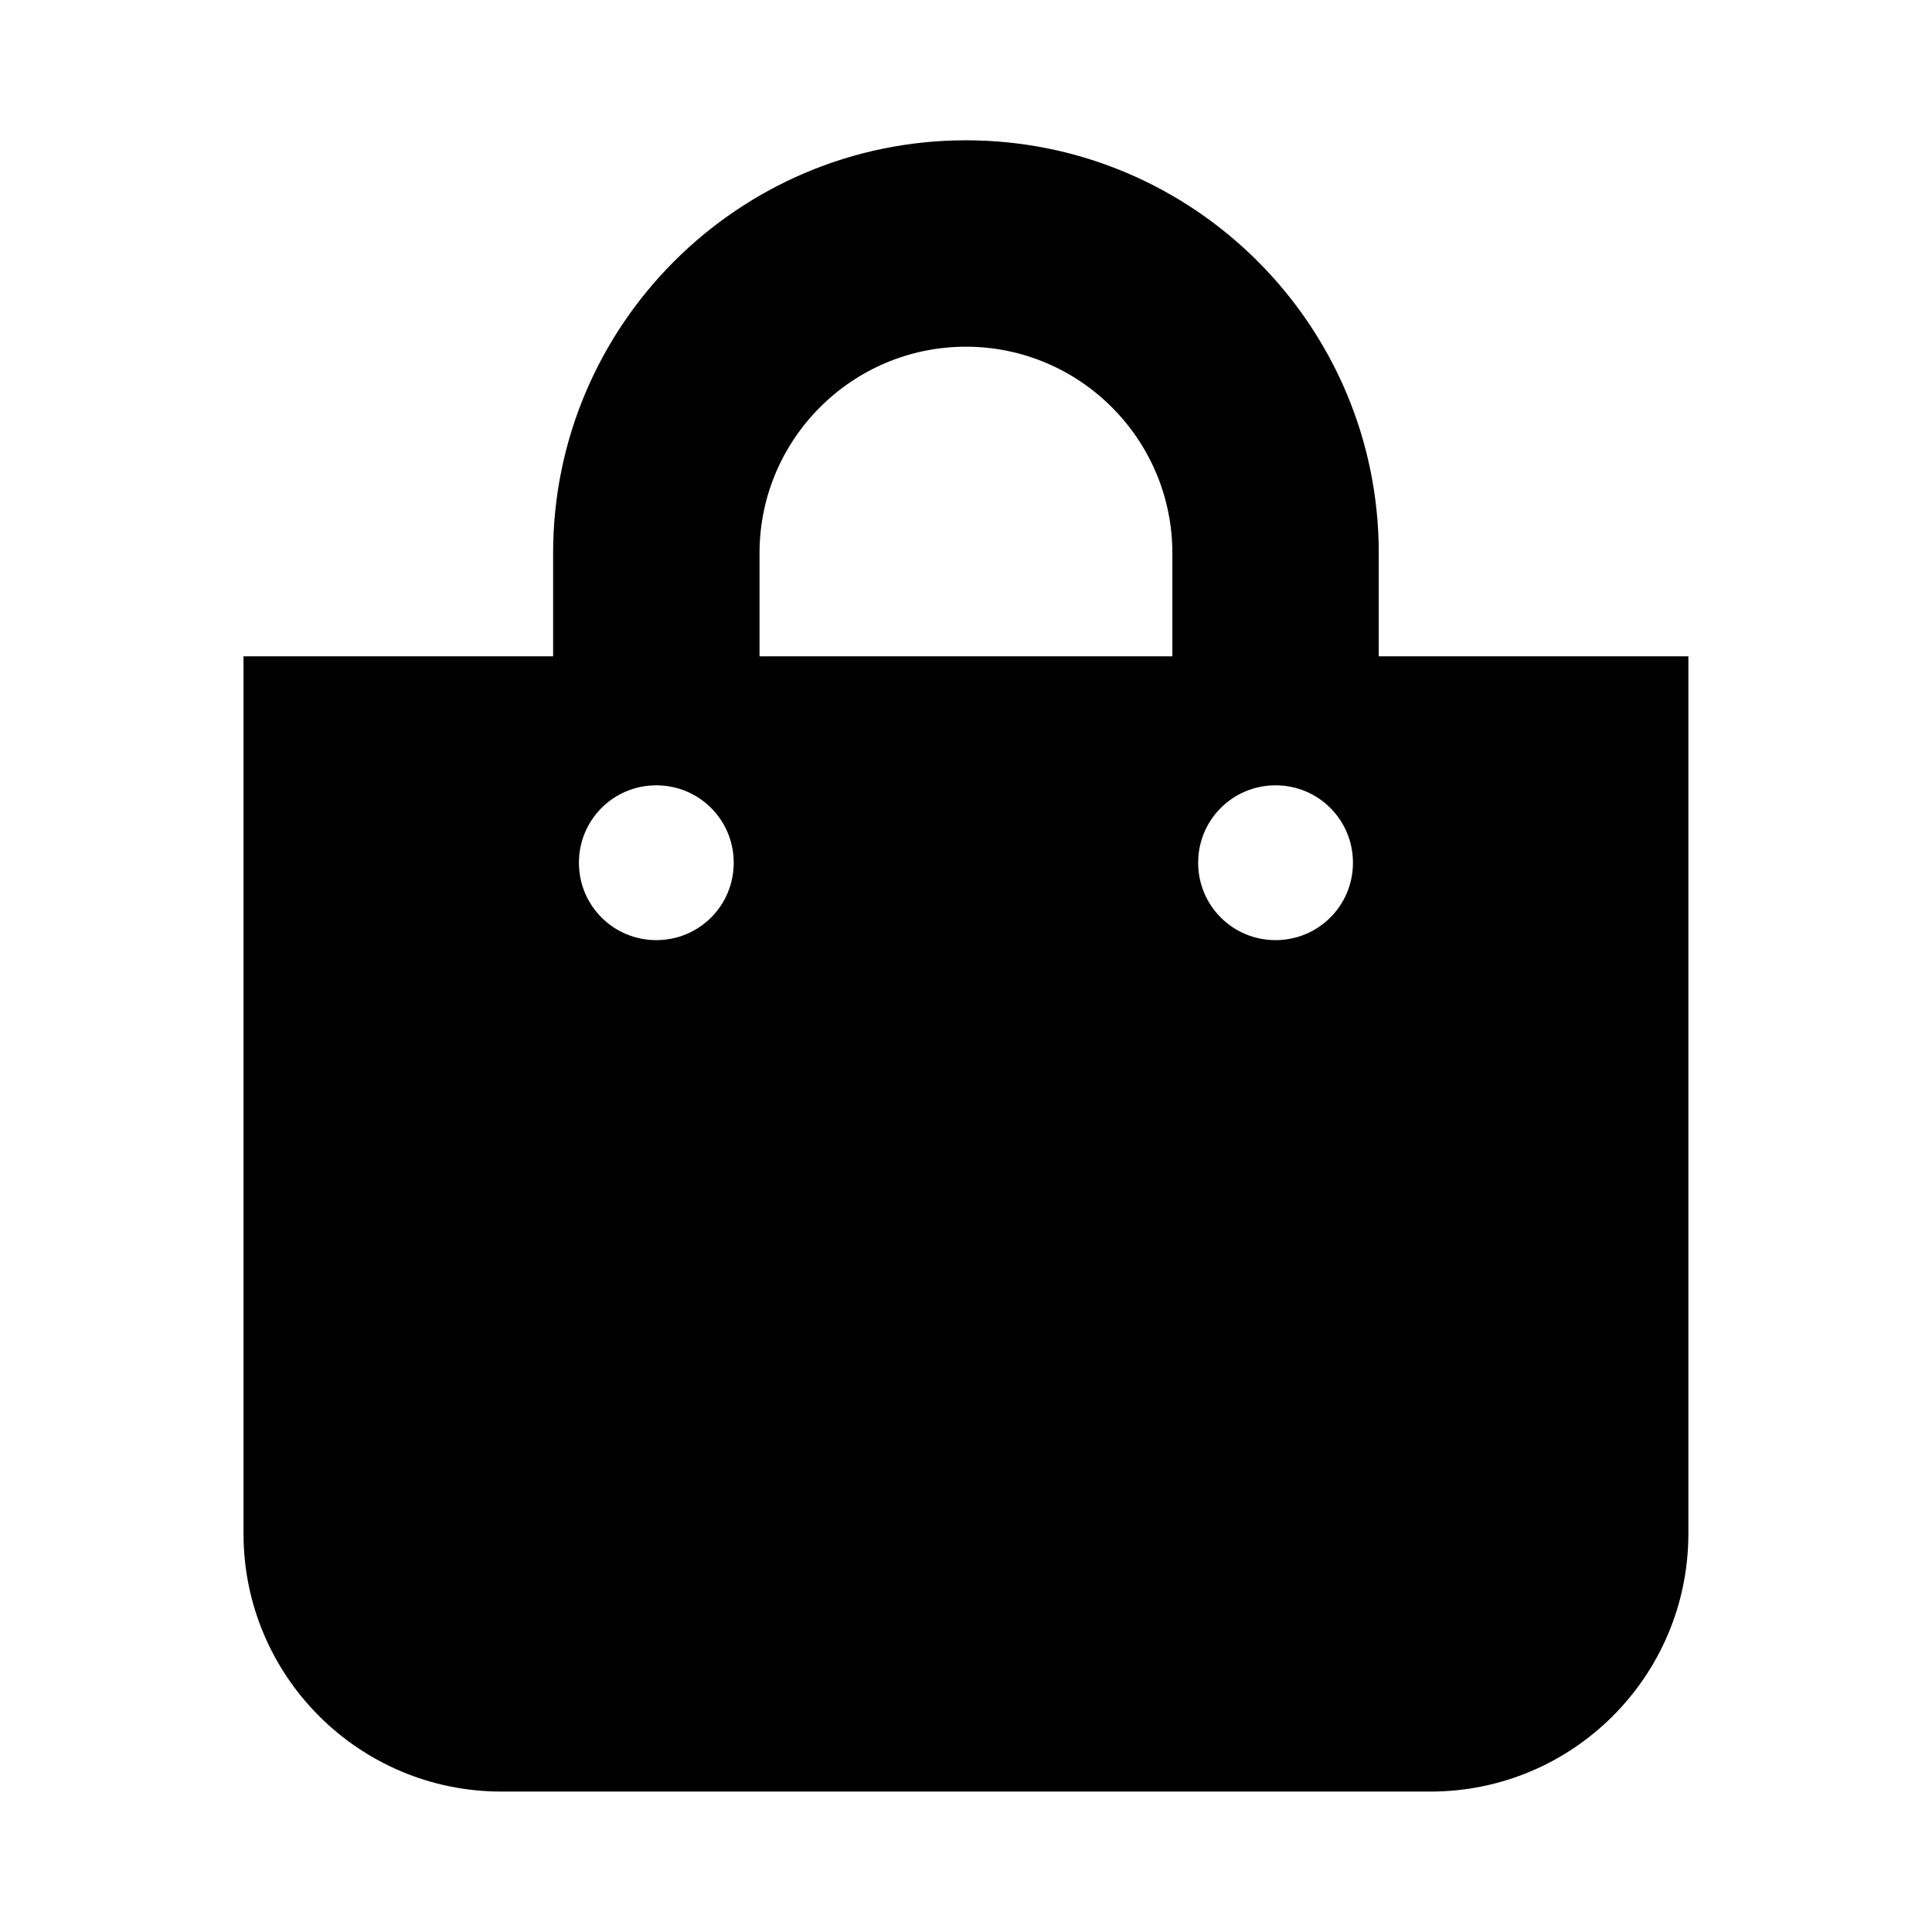 <svg xmlns="http://www.w3.org/2000/svg" width="100%" height="100%" viewBox="0 0 599.04 599.04"><path fill="currentColor" d="M427.5 203.5h96v272c0 44.2-35.8 80-80 80h-288c-44.2 0-80-35.8-80-80v-272h96v-32c0-70.6 57.4-128 128-128 70.6 0 128 57.4 128 128v32zM235.5 171.5v32h128v-32c0-35.3-28.7-64-64-64s-64 28.7-64 64zM395.5 291.5c13.3 0 24-10.7 24-24s-10.7-24-24-24-24 10.7-24 24 10.7 24 24 24zM203.5 291.5c13.3 0 24-10.7 24-24s-10.7-24-24-24-24 10.7-24 24 10.7 24 24 24z" /></svg>